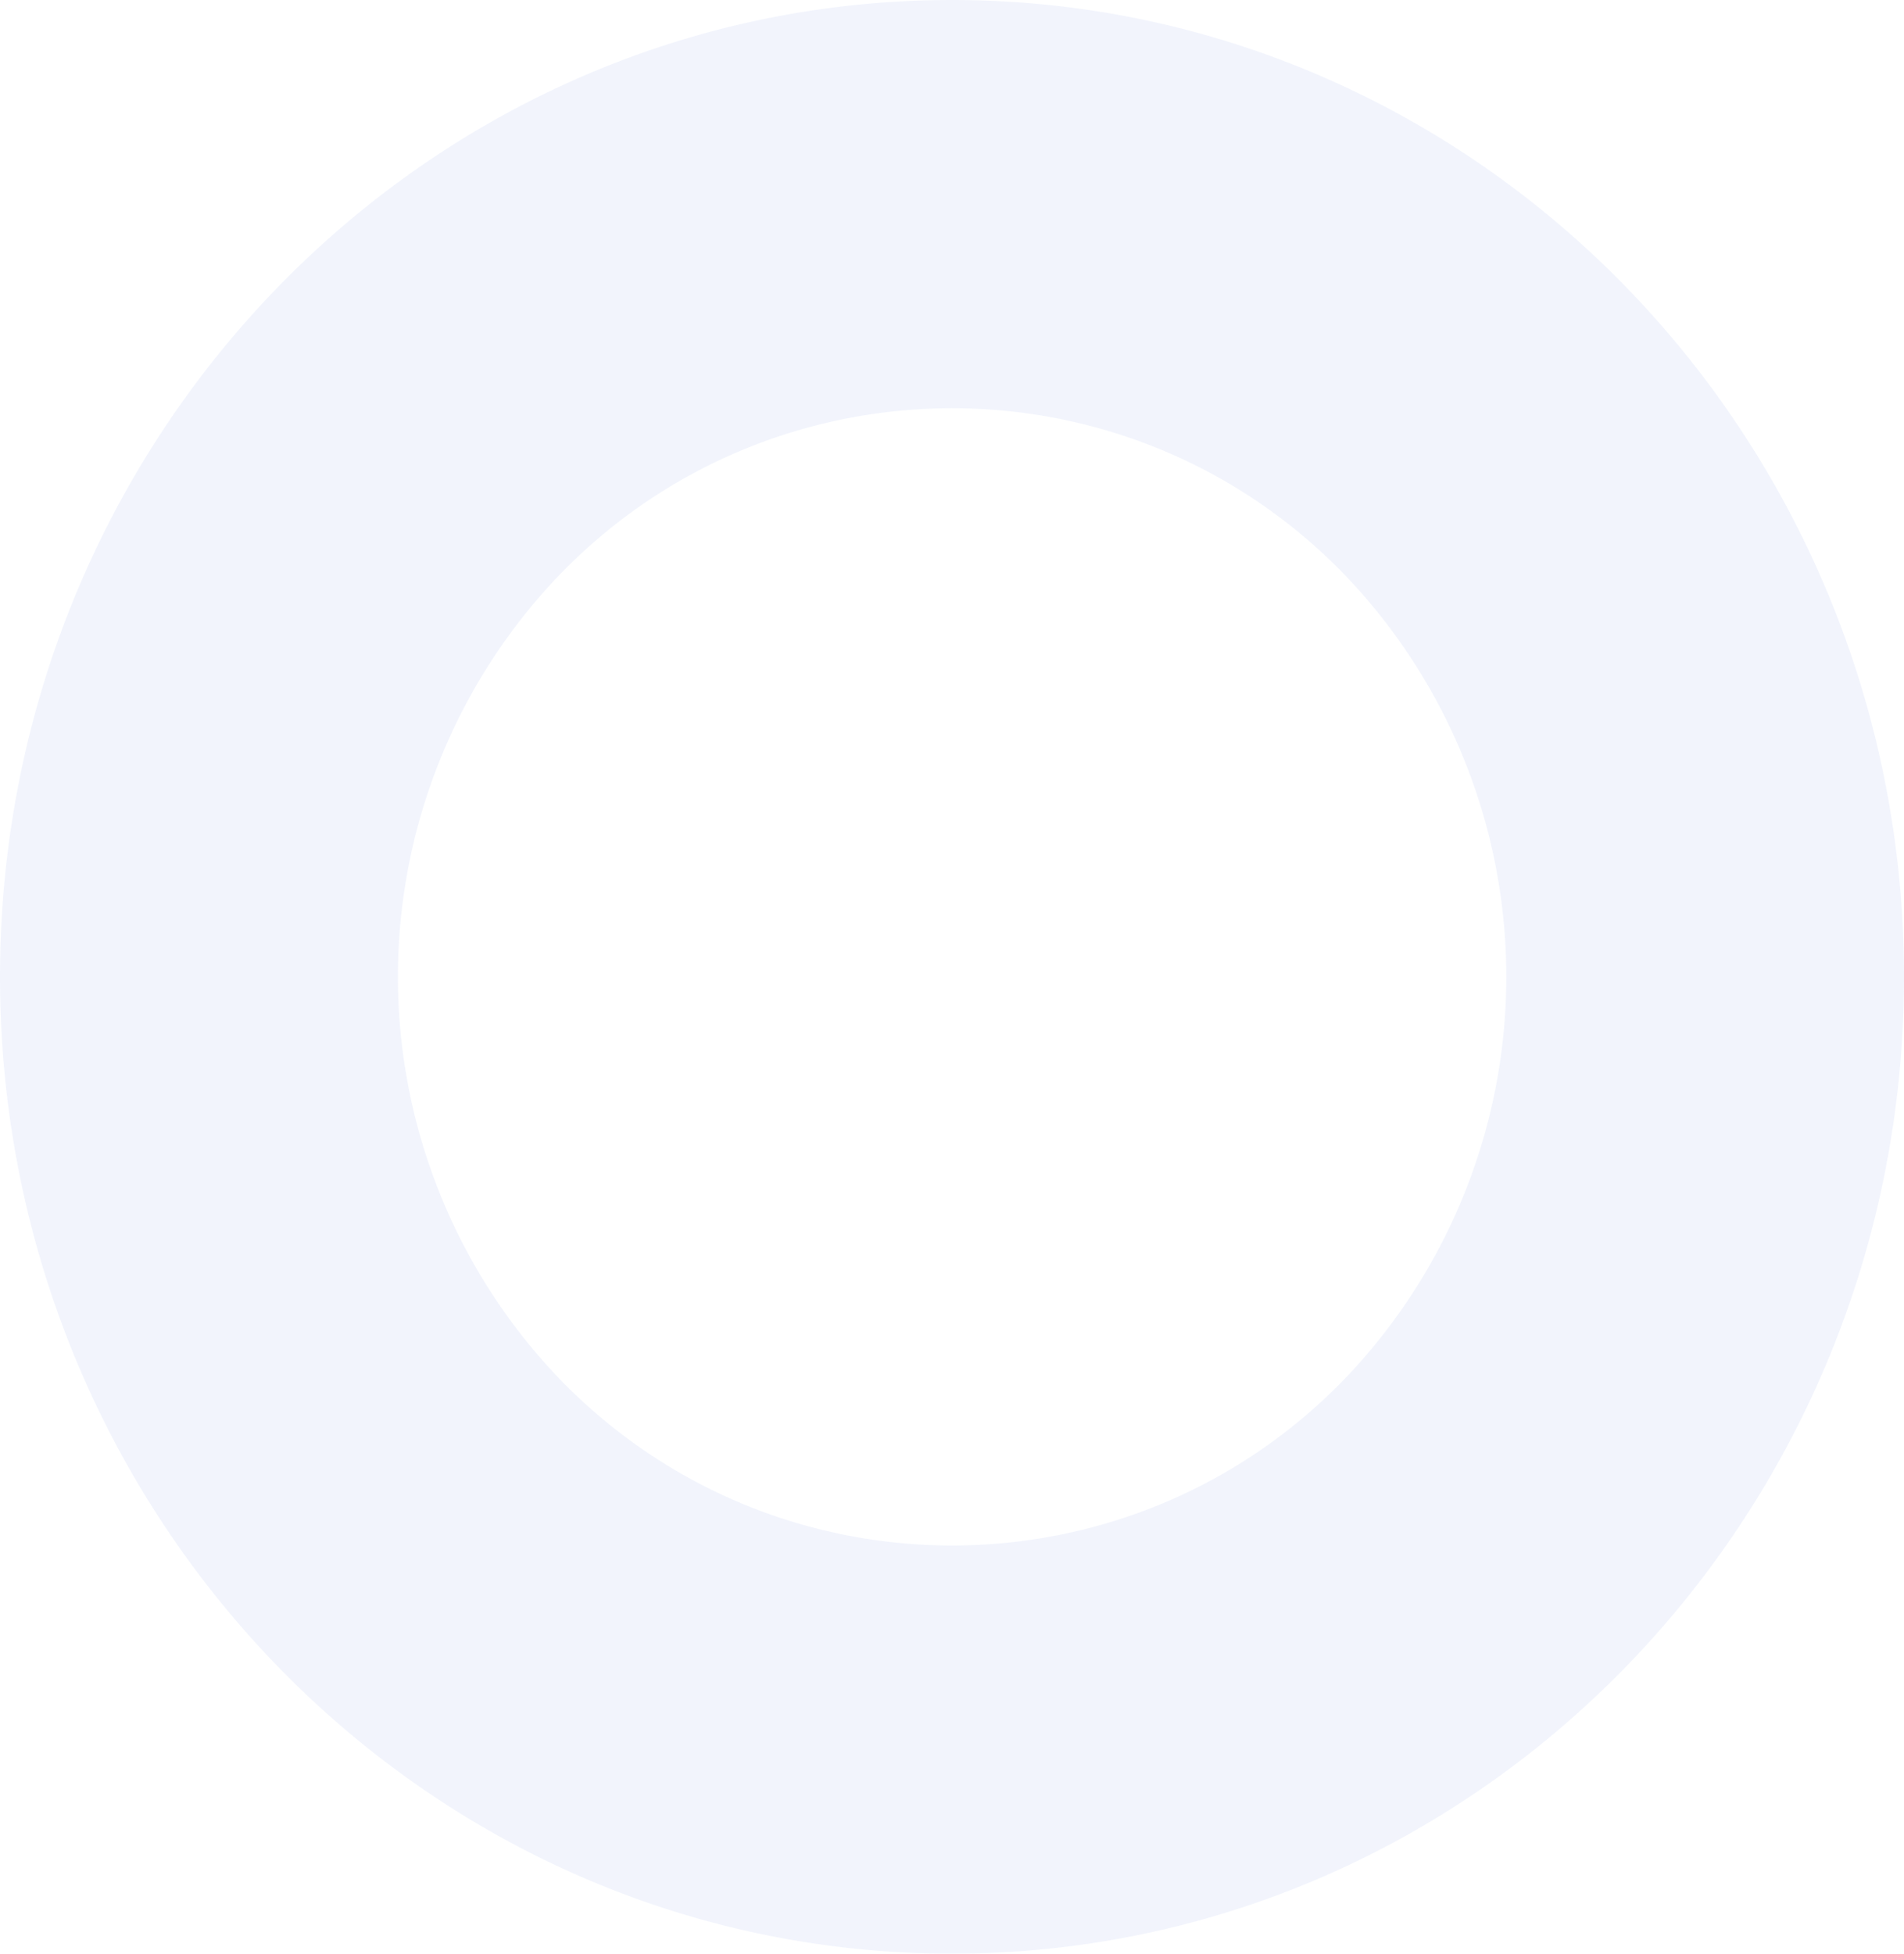 <svg xmlns="http://www.w3.org/2000/svg" width="677.745" height="695.257" viewBox="0 0 677.745 695.257"><defs><style>.a{opacity:0.064;}.b{fill:#2e54d4;}</style></defs><g class="a" transform="translate(-893.458 -539.455)"><path class="b" d="M1868.728,786.824c-74.646,77.1-197.66,79.092-274.761,4.447q-2.258-2.185-4.447-4.447a206.66,206.66,0,0,1,0-286.416c74.676-77.1,197.721-79.066,274.821-4.388q2.226,2.159,4.386,4.388a206.662,206.662,0,0,1,0,286.416M1729.076,295.99c-187.148,0-338.862,155.648-338.862,347.626s151.715,347.628,338.862,347.628S2067.958,835.6,2067.958,643.615s-151.739-347.628-338.883-347.628" transform="translate(-496.755 243.468)"/></g></svg>